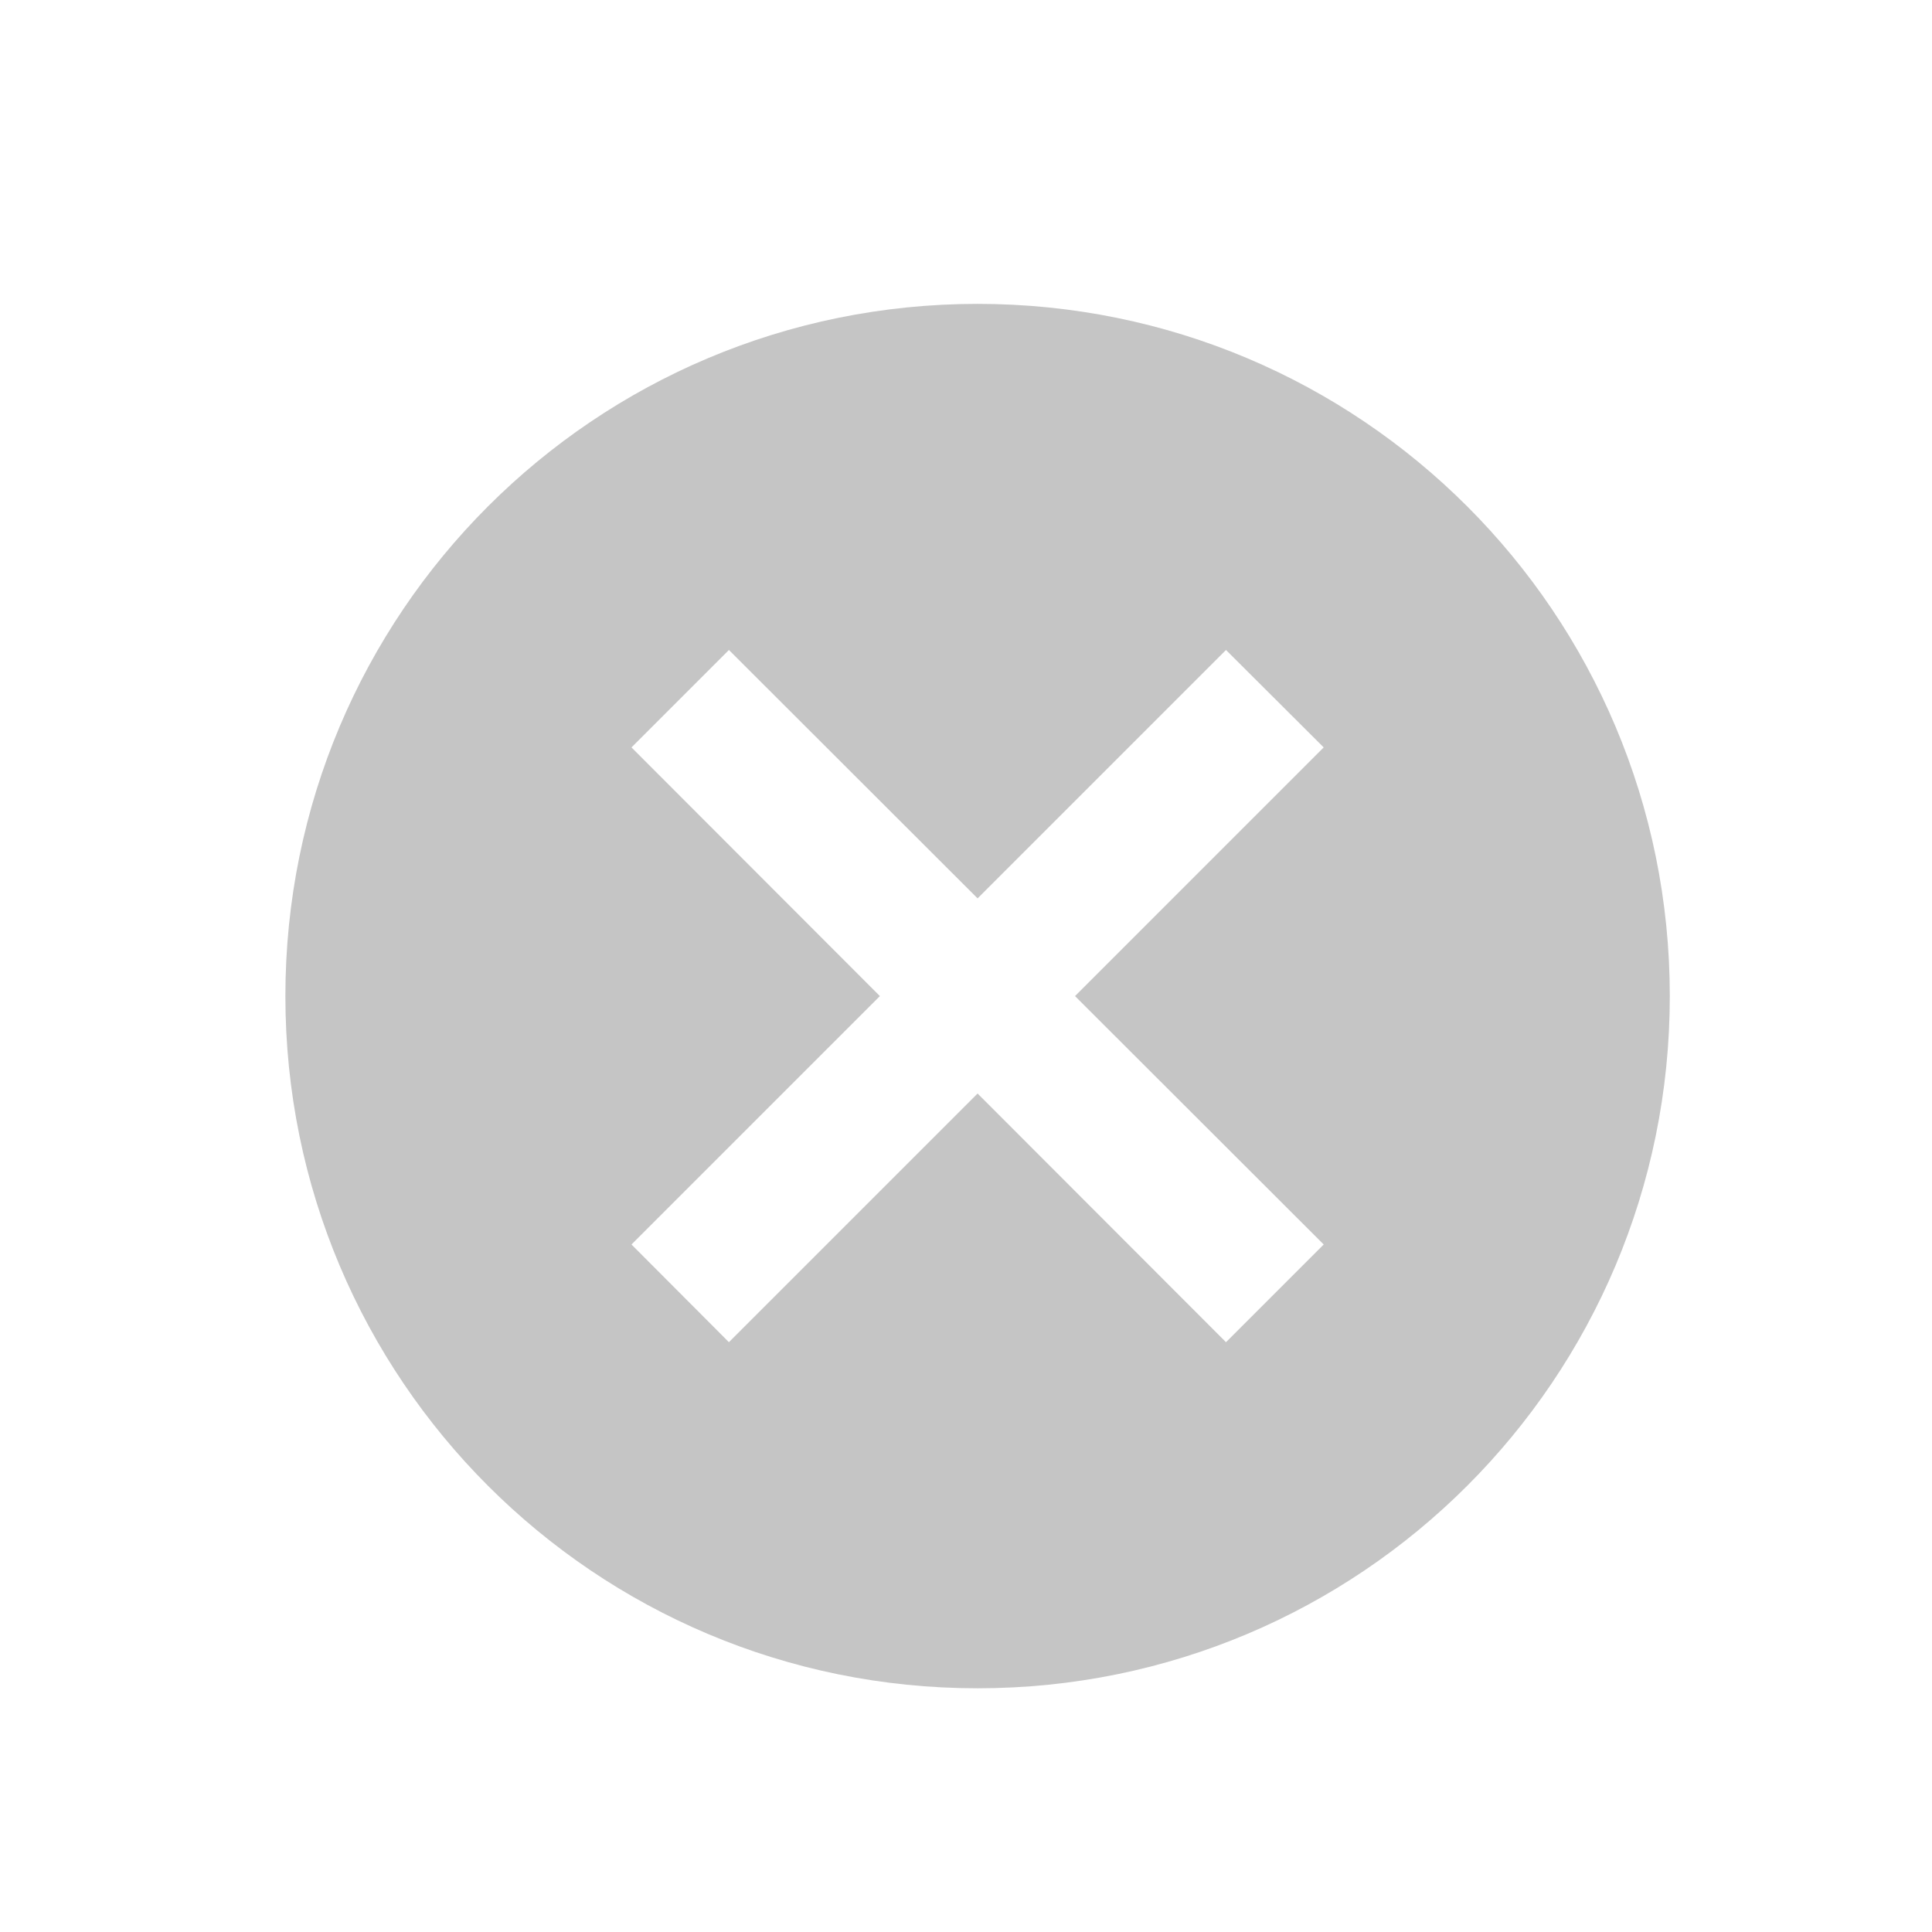 <svg width="7" height="7" viewBox="0 0 7 7" fill="none" xmlns="http://www.w3.org/2000/svg">
<g clip-path="url(#clip0_1204_8562)">
<path d="M3.542 1.101C2.155 1.101 1.034 2.222 1.034 3.609C1.034 4.996 2.155 6.117 3.542 6.117C4.929 6.117 6.05 4.996 6.05 3.609C6.05 2.222 4.929 1.101 3.542 1.101ZM4.796 4.509L4.442 4.863L3.542 3.962L2.641 4.863L2.288 4.509L3.188 3.609L2.288 2.708L2.641 2.355L3.542 3.255L4.442 2.355L4.796 2.708L3.895 3.609L4.796 4.509Z" fill="black" fill-opacity="0.23"/>
</g>
<defs>
<clipPath id="clip0_1204_8562">
<rect width="6.019" height="6.019" fill="white" transform="translate(0.532 0.599)"/>
</clipPath>
</defs>
</svg>
